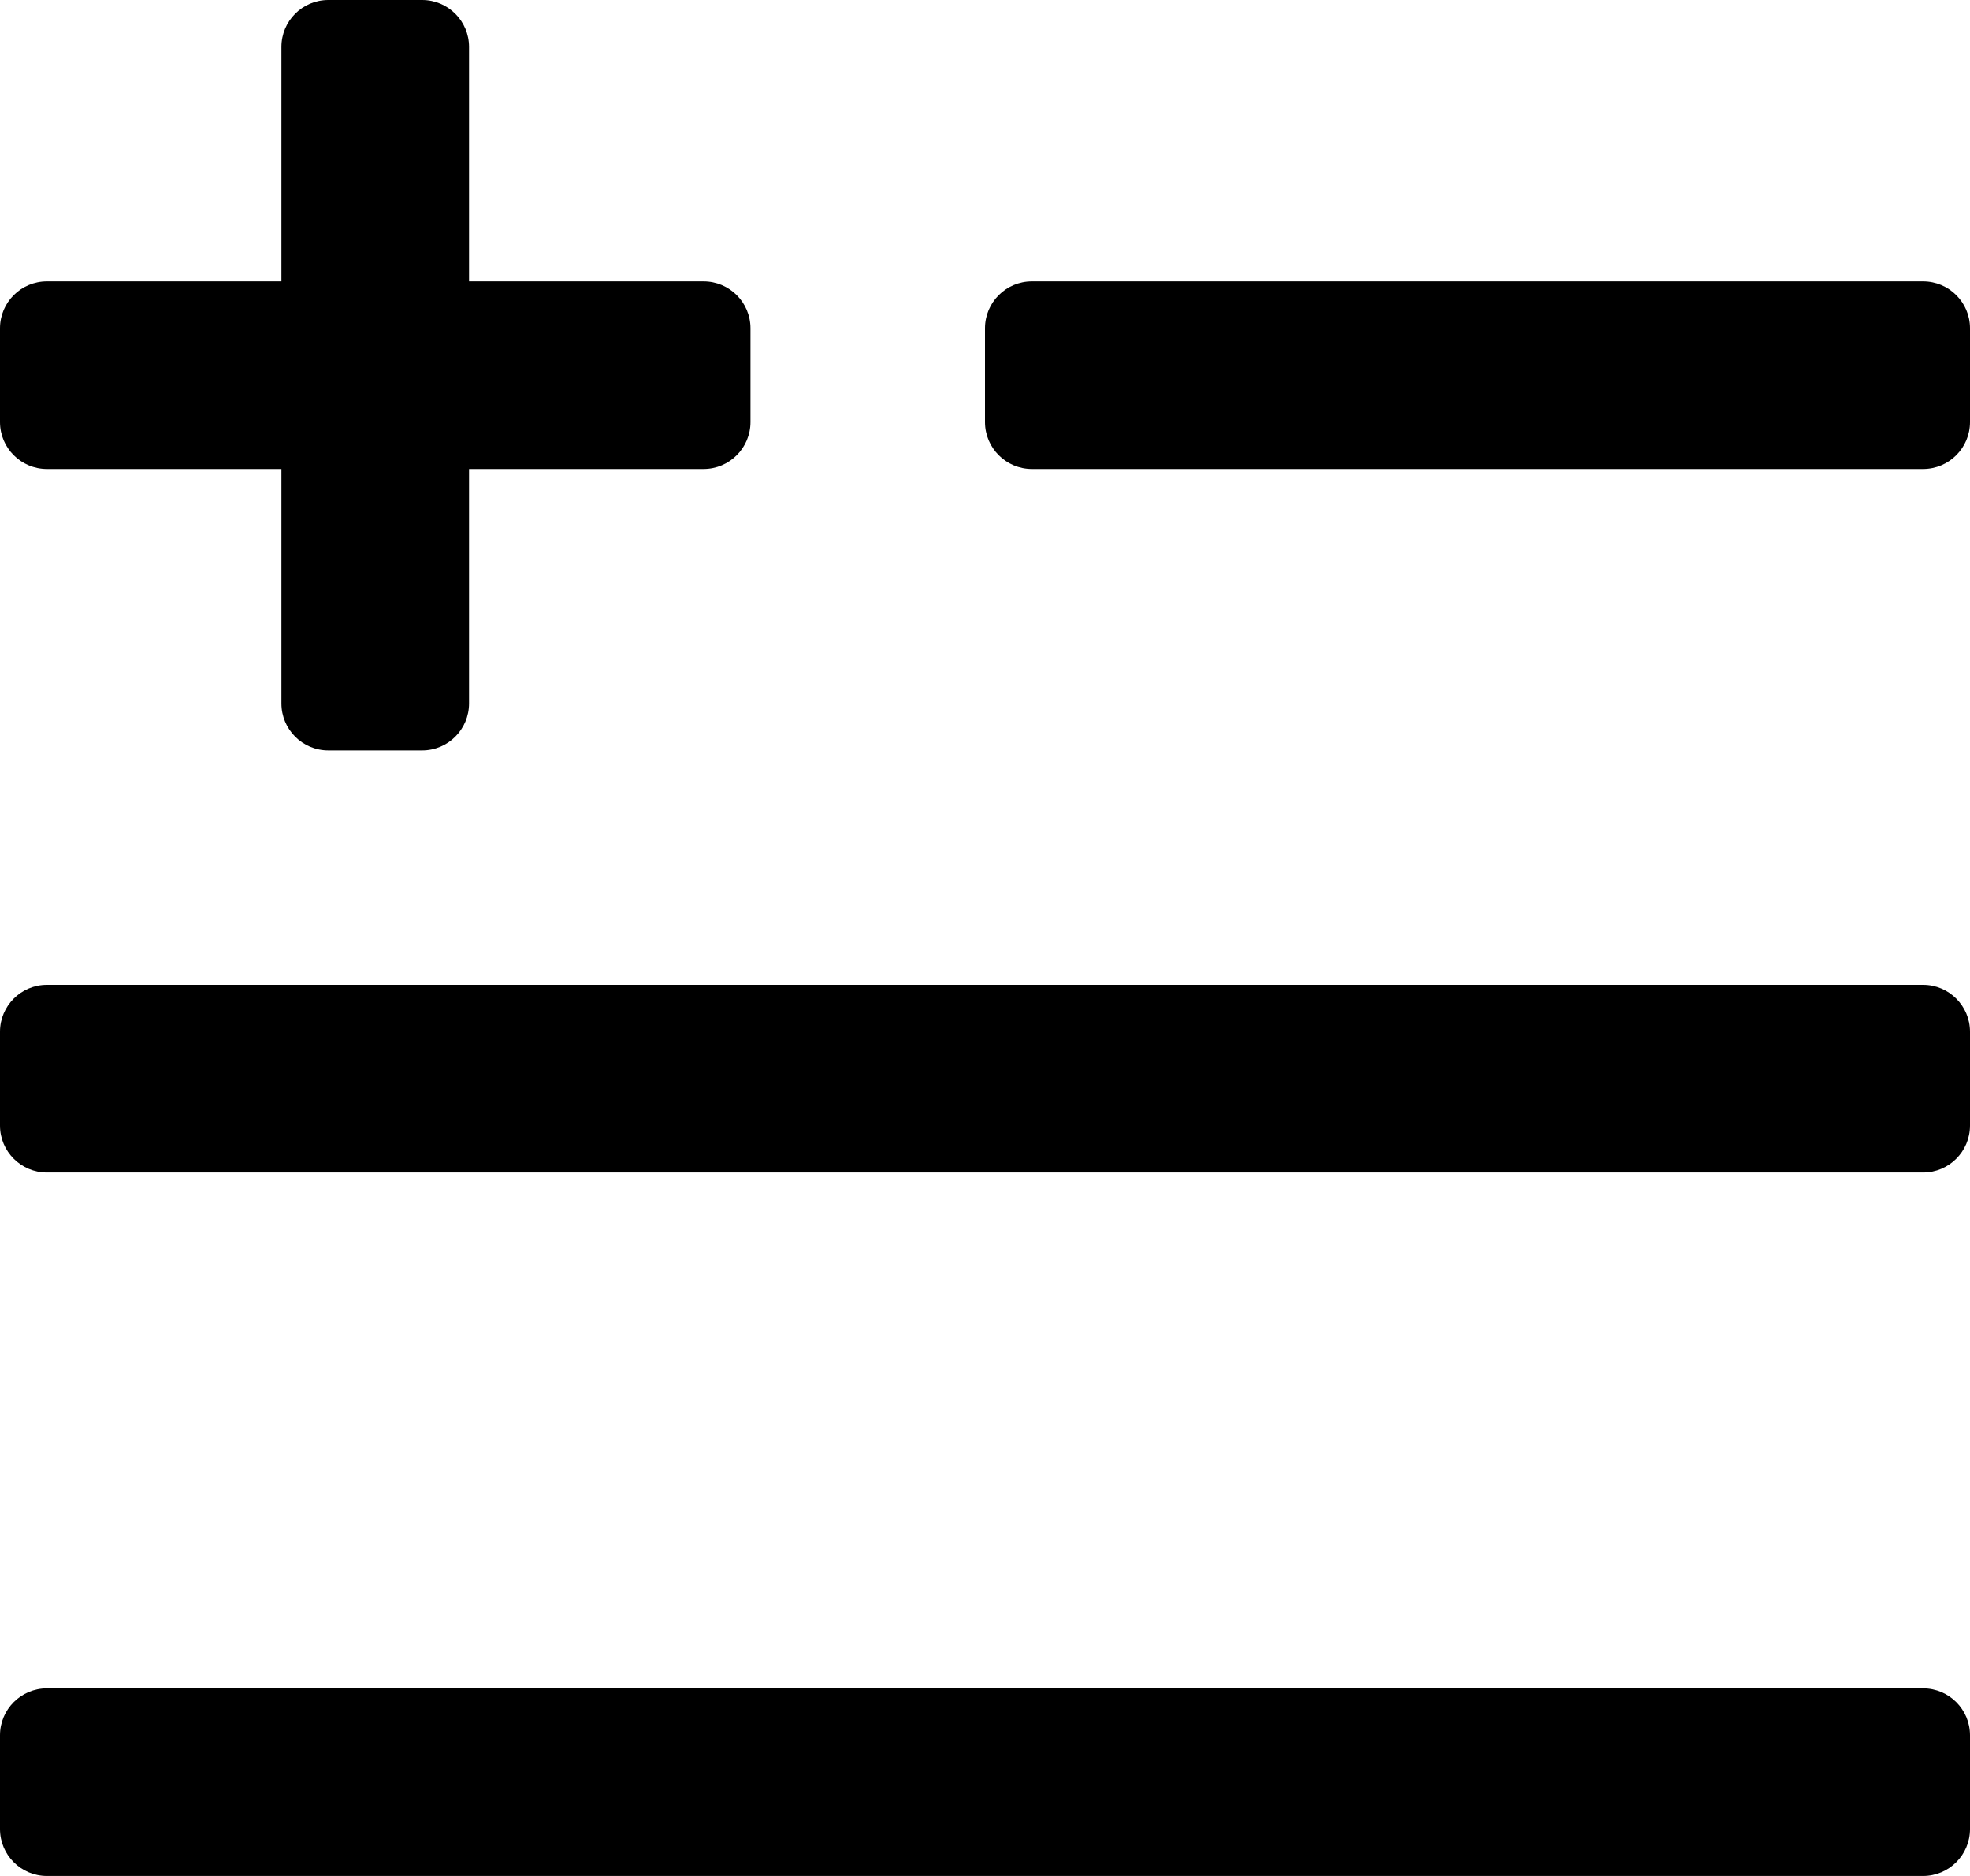 <svg viewBox="0 0 42 40" version="1.1" xmlns="http://www.w3.org/2000/svg" xmlns:xlink="http://www.w3.org/1999/xlink">
<path d="M6,6 L6,1 C6,0.448 6.448,2.23917743e-16 7,1.2246468e-16 L9,2.46519033e-32 C9.552,-1.01453063e-16 10,0.448 10,1 L10,6 L15,6 C15.552,6 16,6.448 16,7 L16,9 C16,9.552 15.552,10 15,10 L10,10 L10,15 C10,15.552 9.552,16 9,16 L7,16 C6.448,16 6,15.552 6,15 L6,10 L1,10 C0.448,10 6.76353751e-17,9.552 0,9 L0,7 C-6.76353751e-17,6.448 0.448,6 1,6 L6,6 Z M22,6 L41,6 C41.552,6 42,6.448 42,7 L42,9 C42,9.552 41.552,10 41,10 L22,10 C21.448,10 21,9.552 21,9 L21,7 C21,6.448 21.448,6 22,6 Z M1,21 L41,21 C41.552,21 42,21.448 42,22 L42,24 C42,24.552 41.552,25 41,25 L1,25 C0.448,25 6.76353751e-17,24.552 0,24 L0,22 C-6.76353751e-17,21.448 0.448,21 1,21 Z M1,36 L41,36 C41.552,36 42,36.448 42,37 L42,39 C42,39.552 41.552,40 41,40 L1,40 C0.448,40 6.76353751e-17,39.552 0,39 L0,37 C-6.76353751e-17,36.448 0.448,36 1,36 Z" fill="black" />
</svg>
